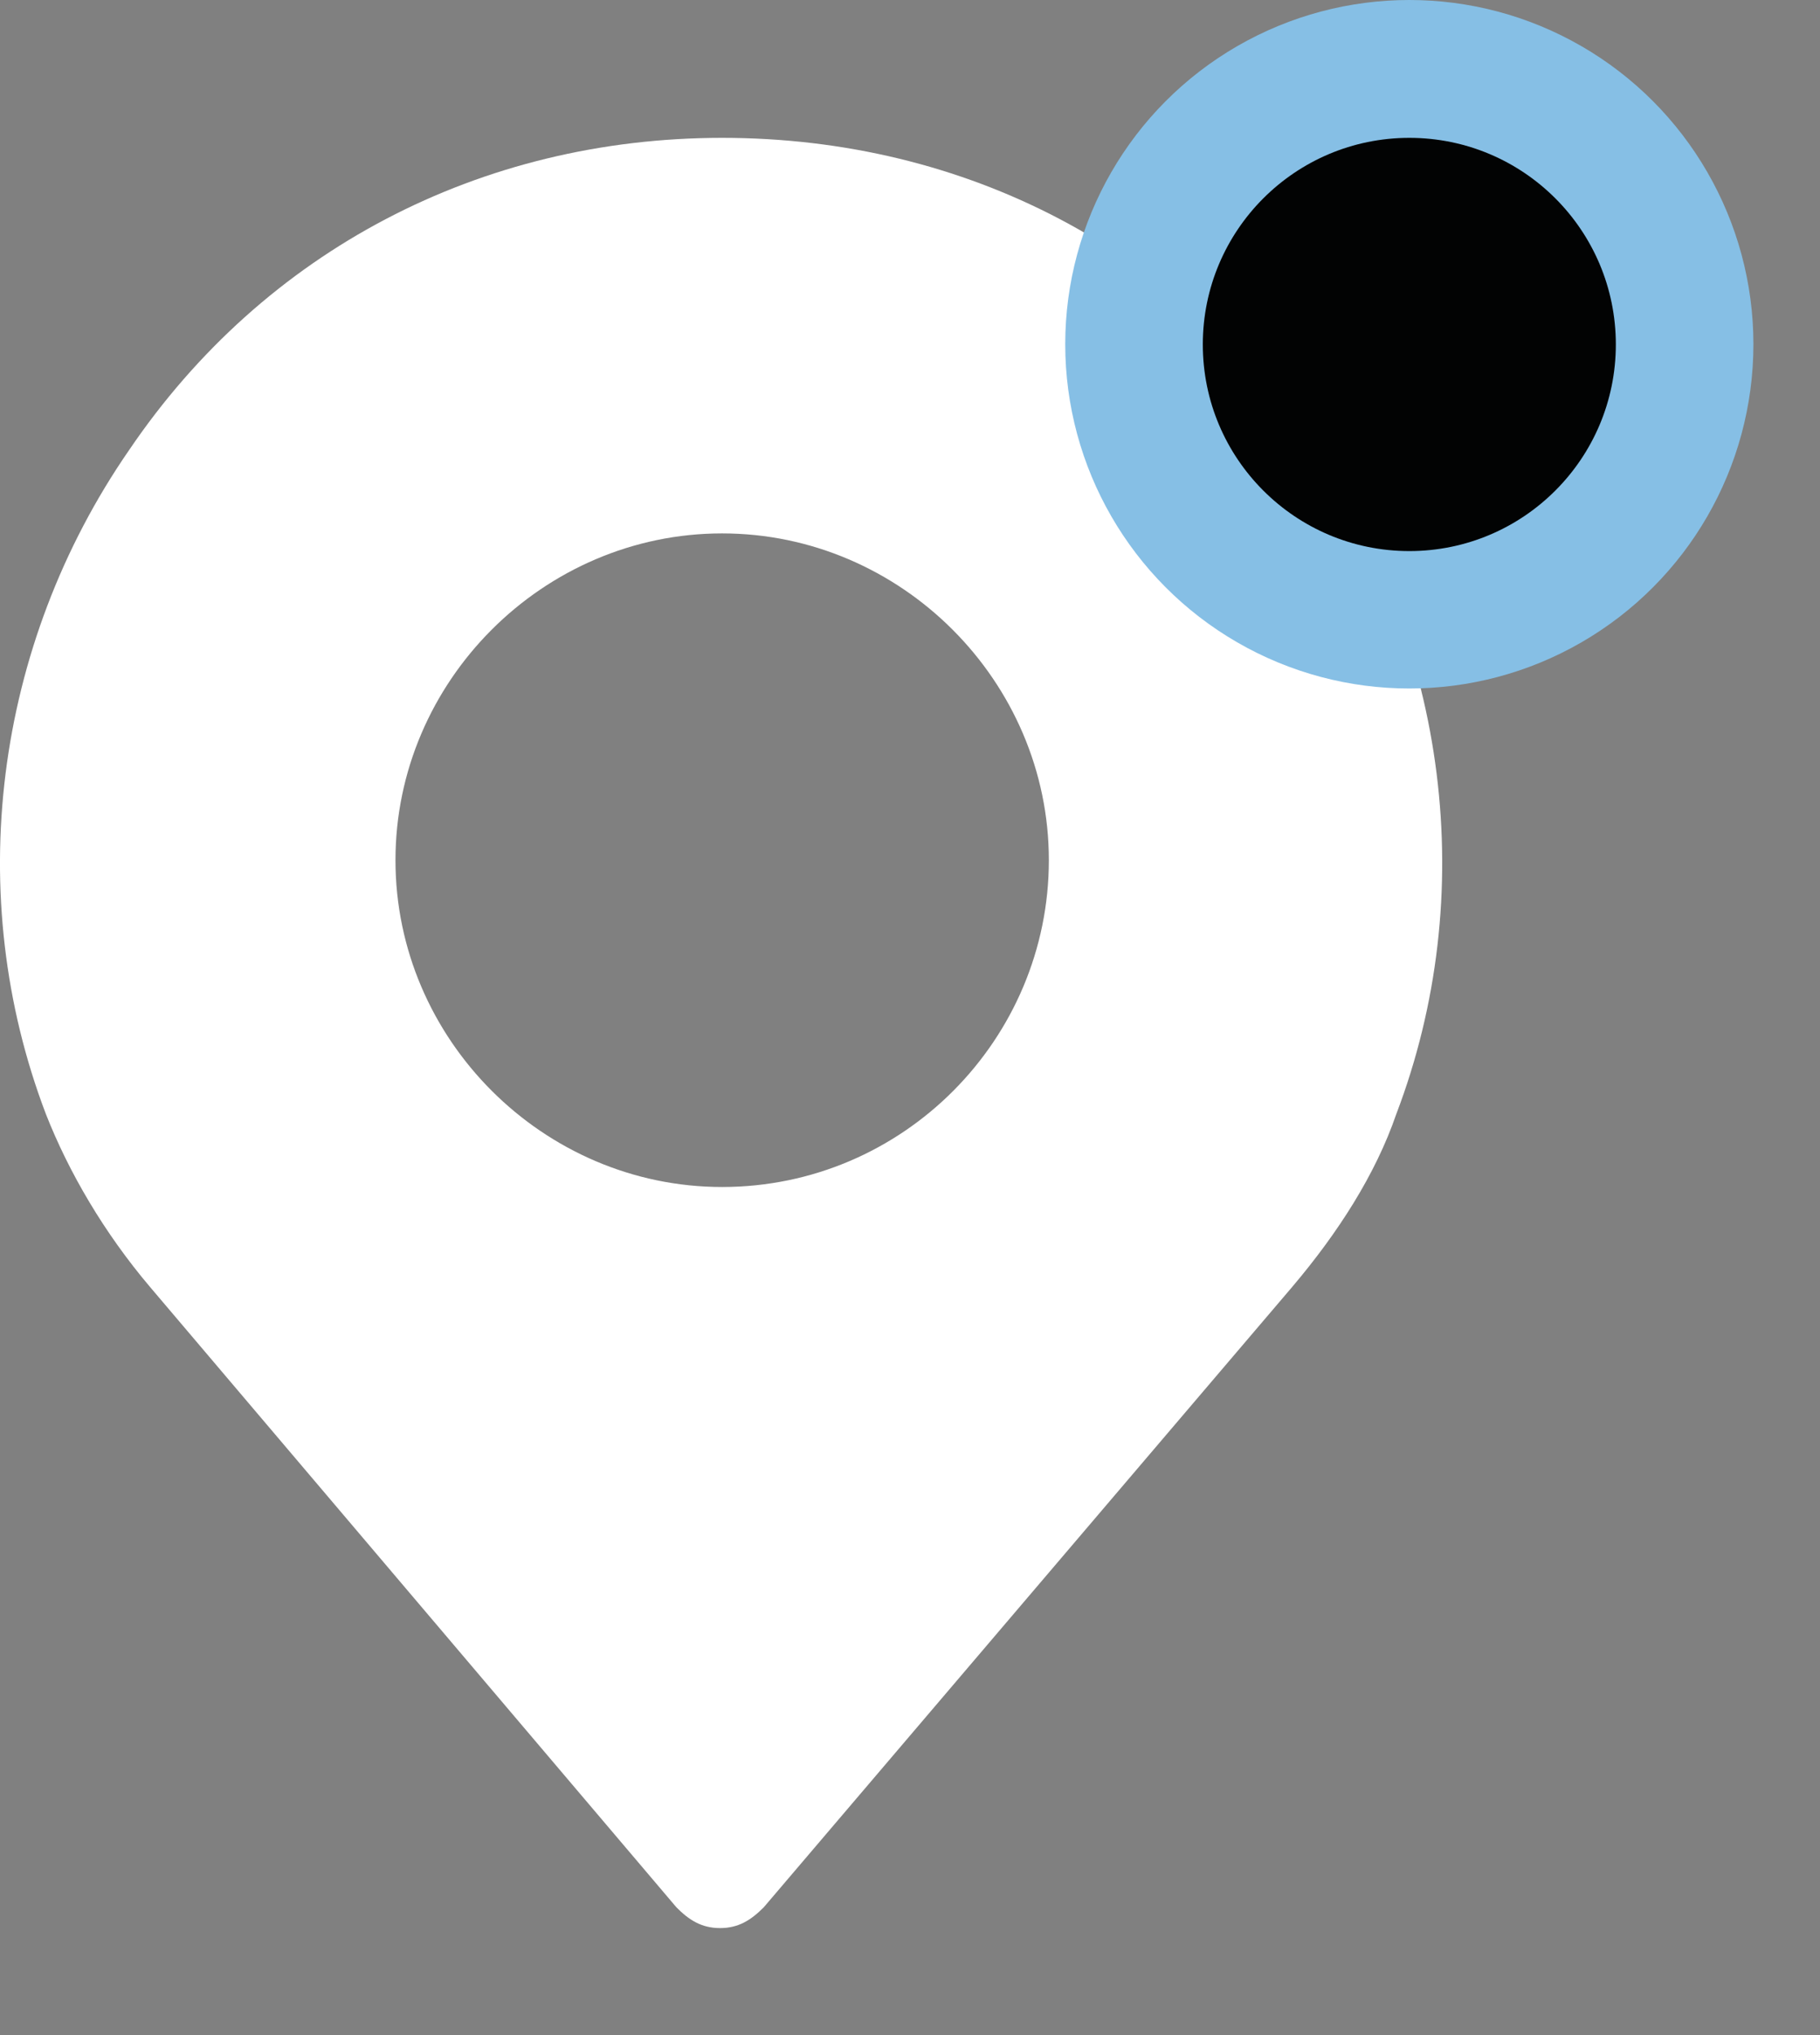 <svg width="17" height="19" viewBox="0 0 17 19" fill="none" xmlns="http://www.w3.org/2000/svg">
<rect x="0" y="0" width="17" height="19" fill="#808080" stroke="none"/>
<path d="M12.265 4.202C11.04 2.337 9.019 1.287 6.745 1.287C4.491 1.287 2.47 2.337 1.206 4.202C-0.057 6.029 -0.349 8.362 0.429 10.402C0.643 10.946 0.973 11.51 1.401 12.015L6.318 17.807C6.434 17.924 6.551 18.001 6.726 18.001C6.901 18.001 7.017 17.924 7.134 17.807L12.07 12.015C12.498 11.51 12.848 10.966 13.042 10.402C13.82 8.362 13.528 6.029 12.265 4.202ZM6.745 11.082C5.074 11.082 3.694 9.703 3.694 8.031C3.694 6.36 5.074 4.98 6.745 4.98C8.417 4.98 9.797 6.36 9.797 8.031C9.797 9.703 8.436 11.082 6.745 11.082Z" fill="white"/>
<circle cx="13.164" cy="3.214" r="3.214" fill="#86BFE5"/>
<circle cx="13.164" cy="3.216" r="1.929" fill="#020303"/>
</svg>
